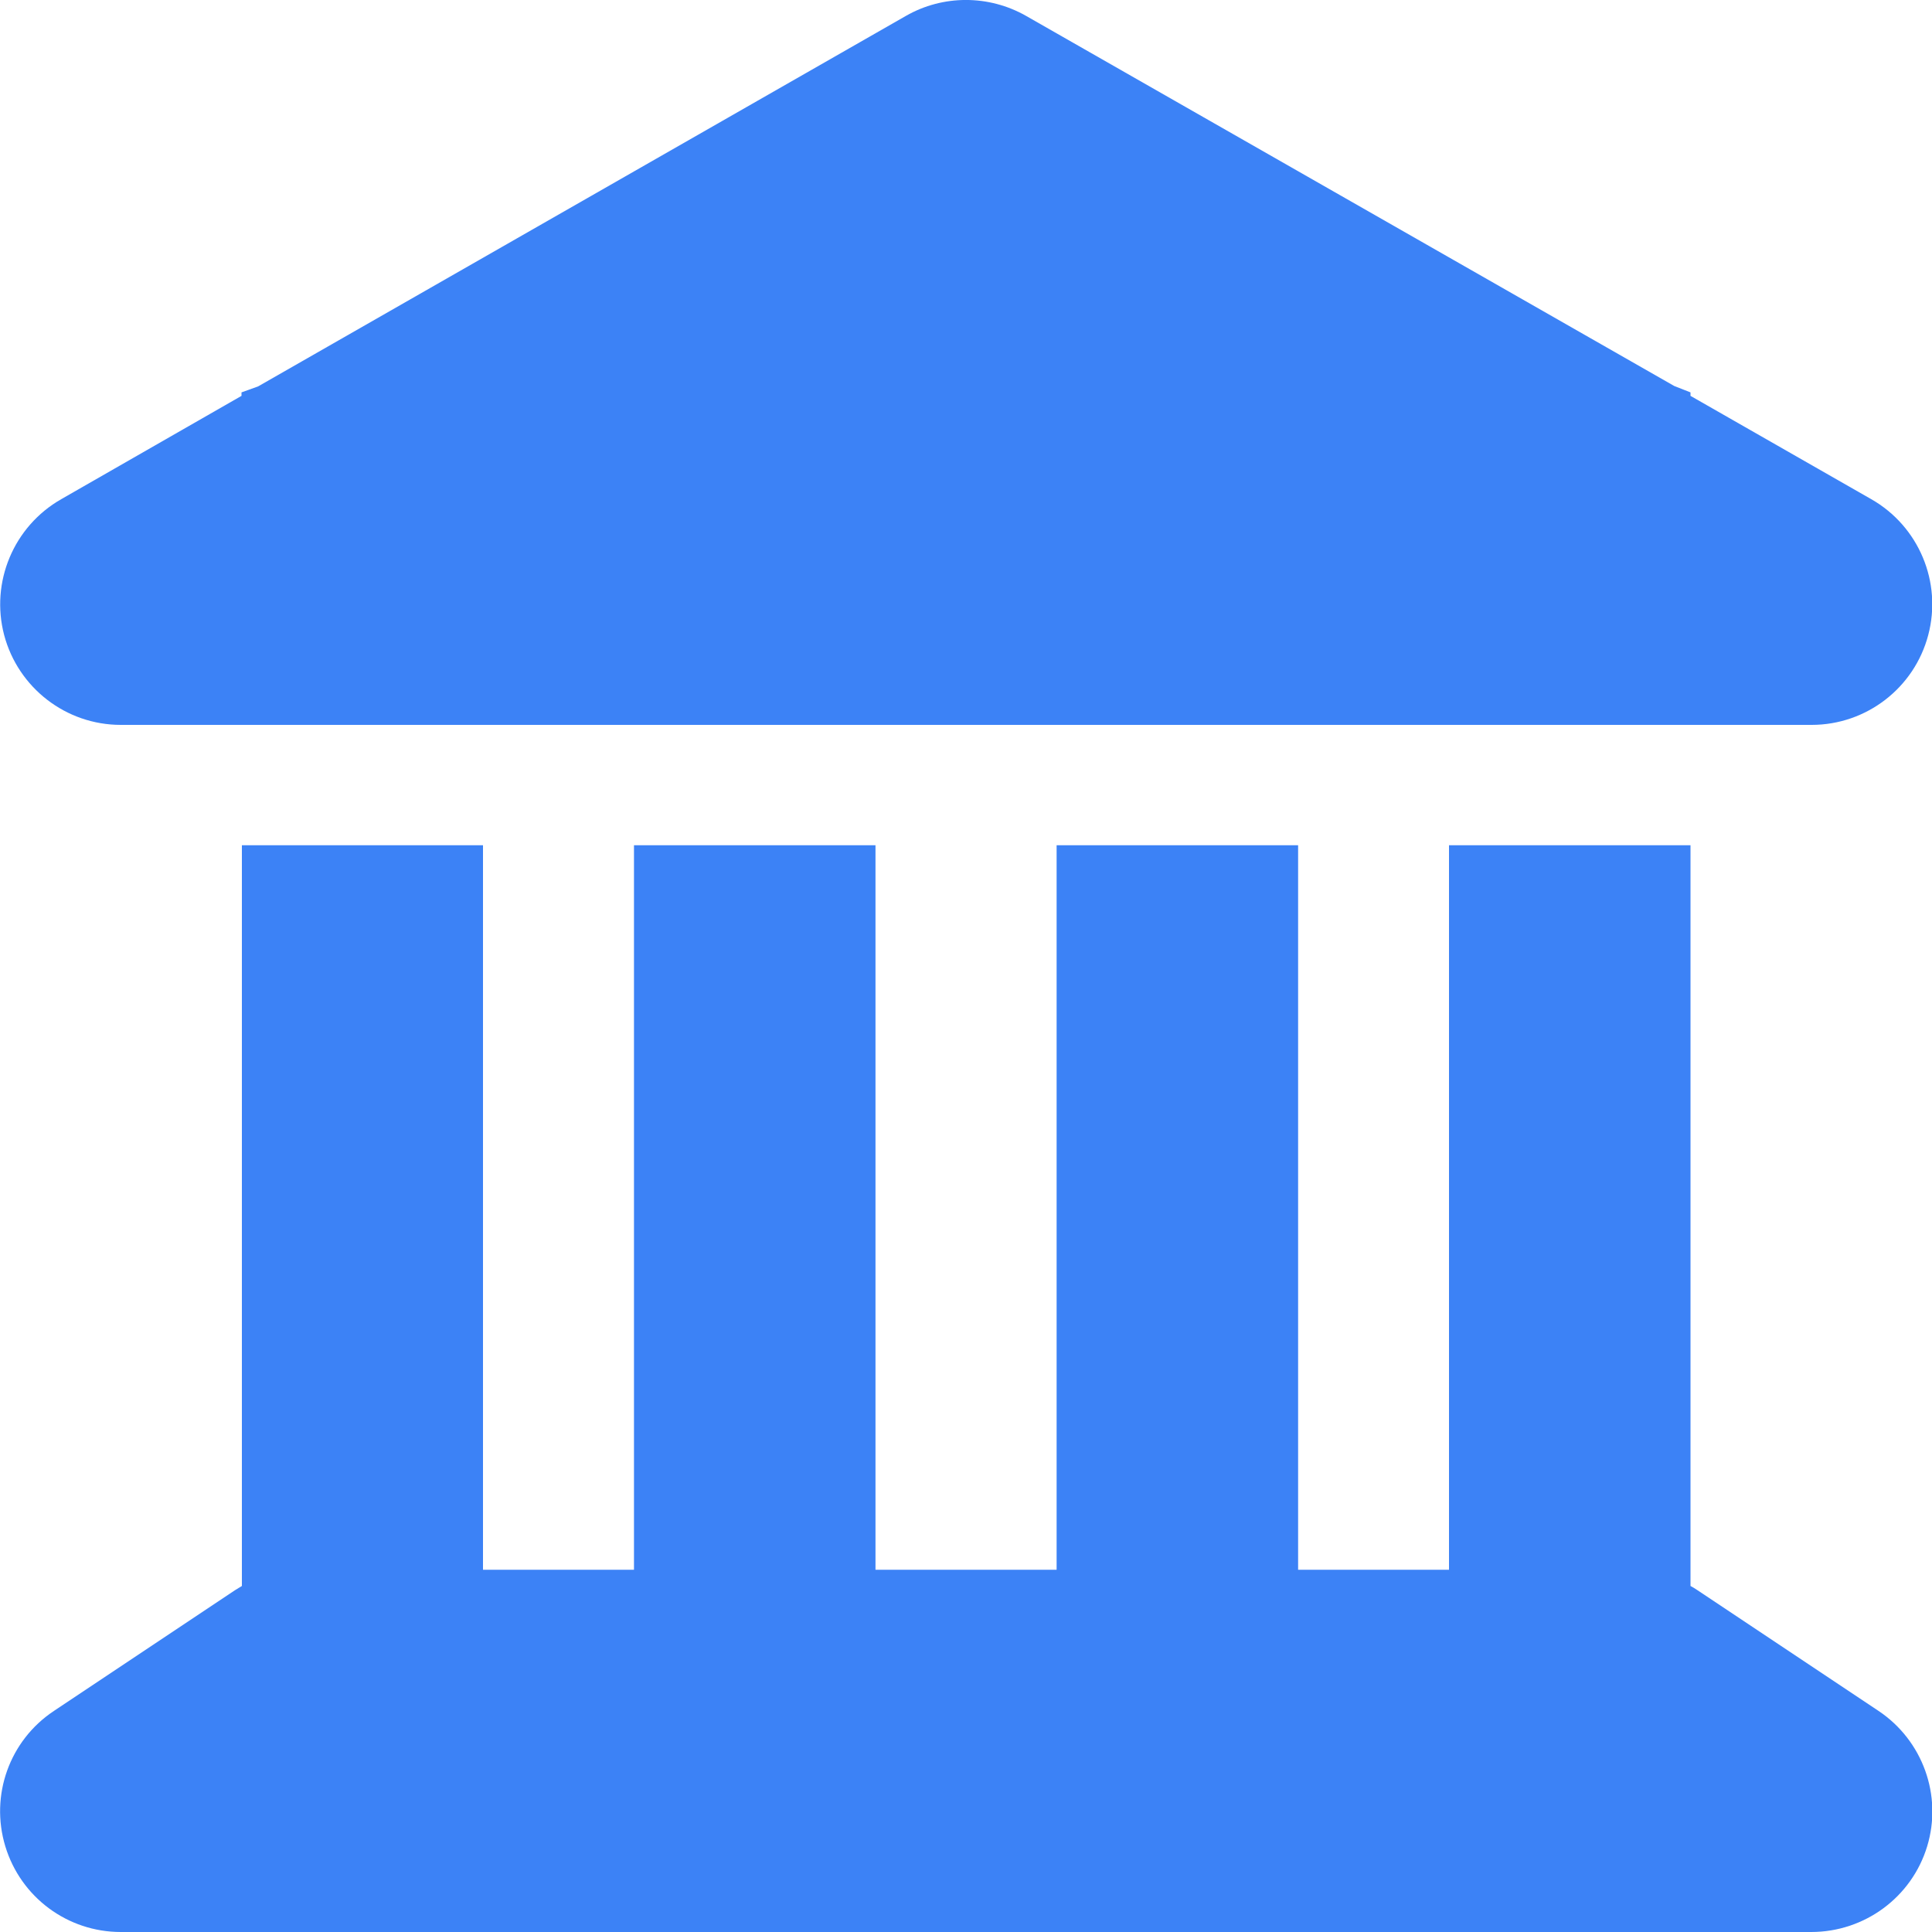 <svg width="20" height="20" viewBox="0 0 20 20" fill="none" xmlns="http://www.w3.org/2000/svg">
<g clip-path="url(#clip0_5_2395)">
<path d="M9.379 0.164C9.762 -0.055 10.235 -0.055 10.621 0.164L17.332 3.996L17.5 4.062V4.098L19.372 5.168C19.864 5.449 20.106 6.027 19.961 6.574C19.817 7.121 19.321 7.504 18.754 7.504H1.25C0.684 7.504 0.188 7.121 0.043 6.574C-0.101 6.027 0.141 5.449 0.633 5.168L2.5 4.098V4.062L2.672 4L9.379 0.164ZM2.5 8.75H5V16.25H6.563V8.75H9.063V16.25H10.938V8.75H13.438V16.25H15V8.75H17.5V16.418C17.524 16.43 17.547 16.445 17.571 16.461L19.446 17.711C19.903 18.016 20.11 18.586 19.95 19.113C19.79 19.641 19.301 20 18.75 20H1.25C0.7 20 0.215 19.641 0.055 19.113C-0.105 18.586 0.098 18.016 0.559 17.711L2.434 16.461C2.457 16.445 2.481 16.434 2.504 16.418V8.75H2.5Z" fill="#3C82F6"/>
</g>
<defs>
<clipPath id="clip0_5_2395">
<path d="M0 0H20V20H0V0Z" fill="white"/>
</clipPath>
</defs>
</svg>
